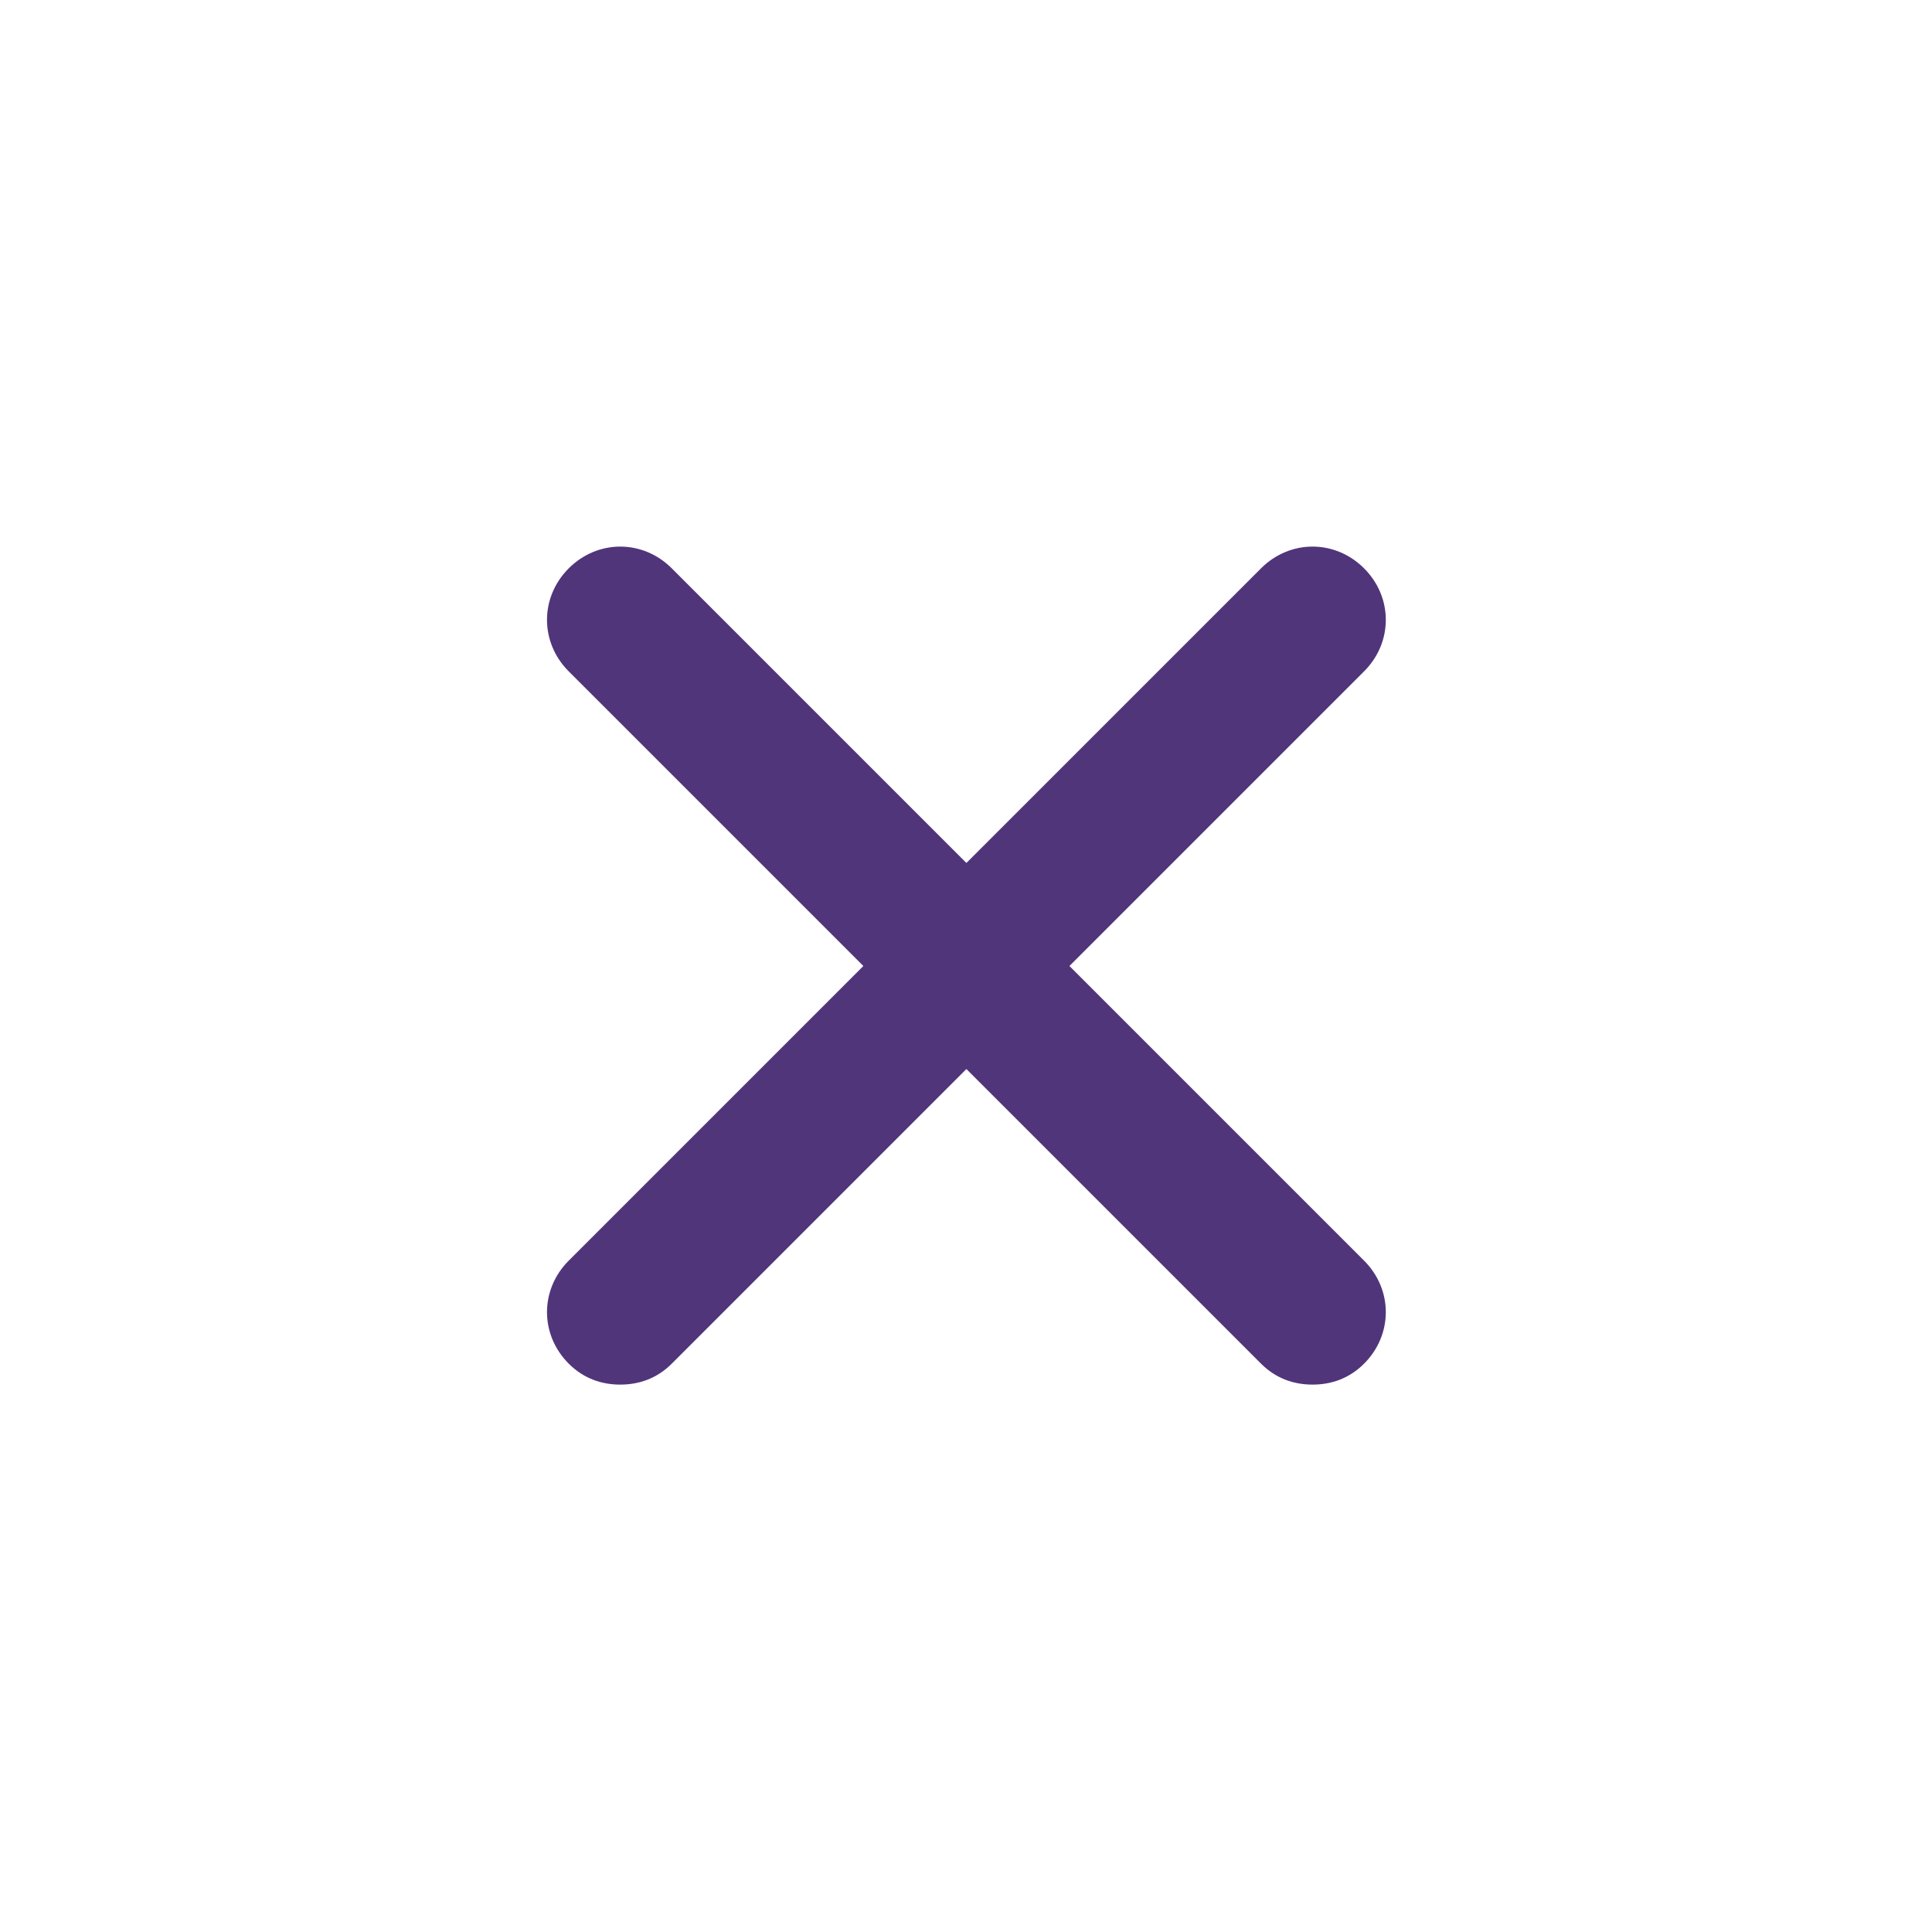 <svg width="24" height="24" viewBox="0 0 24 24" fill="none" xmlns="http://www.w3.org/2000/svg">
<path d="M16.945 15.66C17.305 16.02 17.305 16.58 16.945 16.94C16.765 17.12 16.545 17.2 16.305 17.2C16.065 17.2 15.845 17.12 15.665 16.94L12.005 13.28L8.345 16.94C8.165 17.12 7.945 17.2 7.705 17.2C7.465 17.2 7.245 17.12 7.065 16.94C6.705 16.58 6.705 16.02 7.065 15.66L10.725 12L7.065 8.34C6.705 7.98 6.705 7.42 7.065 7.06C7.425 6.7 7.985 6.7 8.345 7.06L12.005 10.72L15.665 7.06C16.025 6.7 16.585 6.7 16.945 7.06C17.305 7.42 17.305 7.98 16.945 8.34L13.285 12L16.945 15.66Z" fill="#51357B"/>
</svg>
